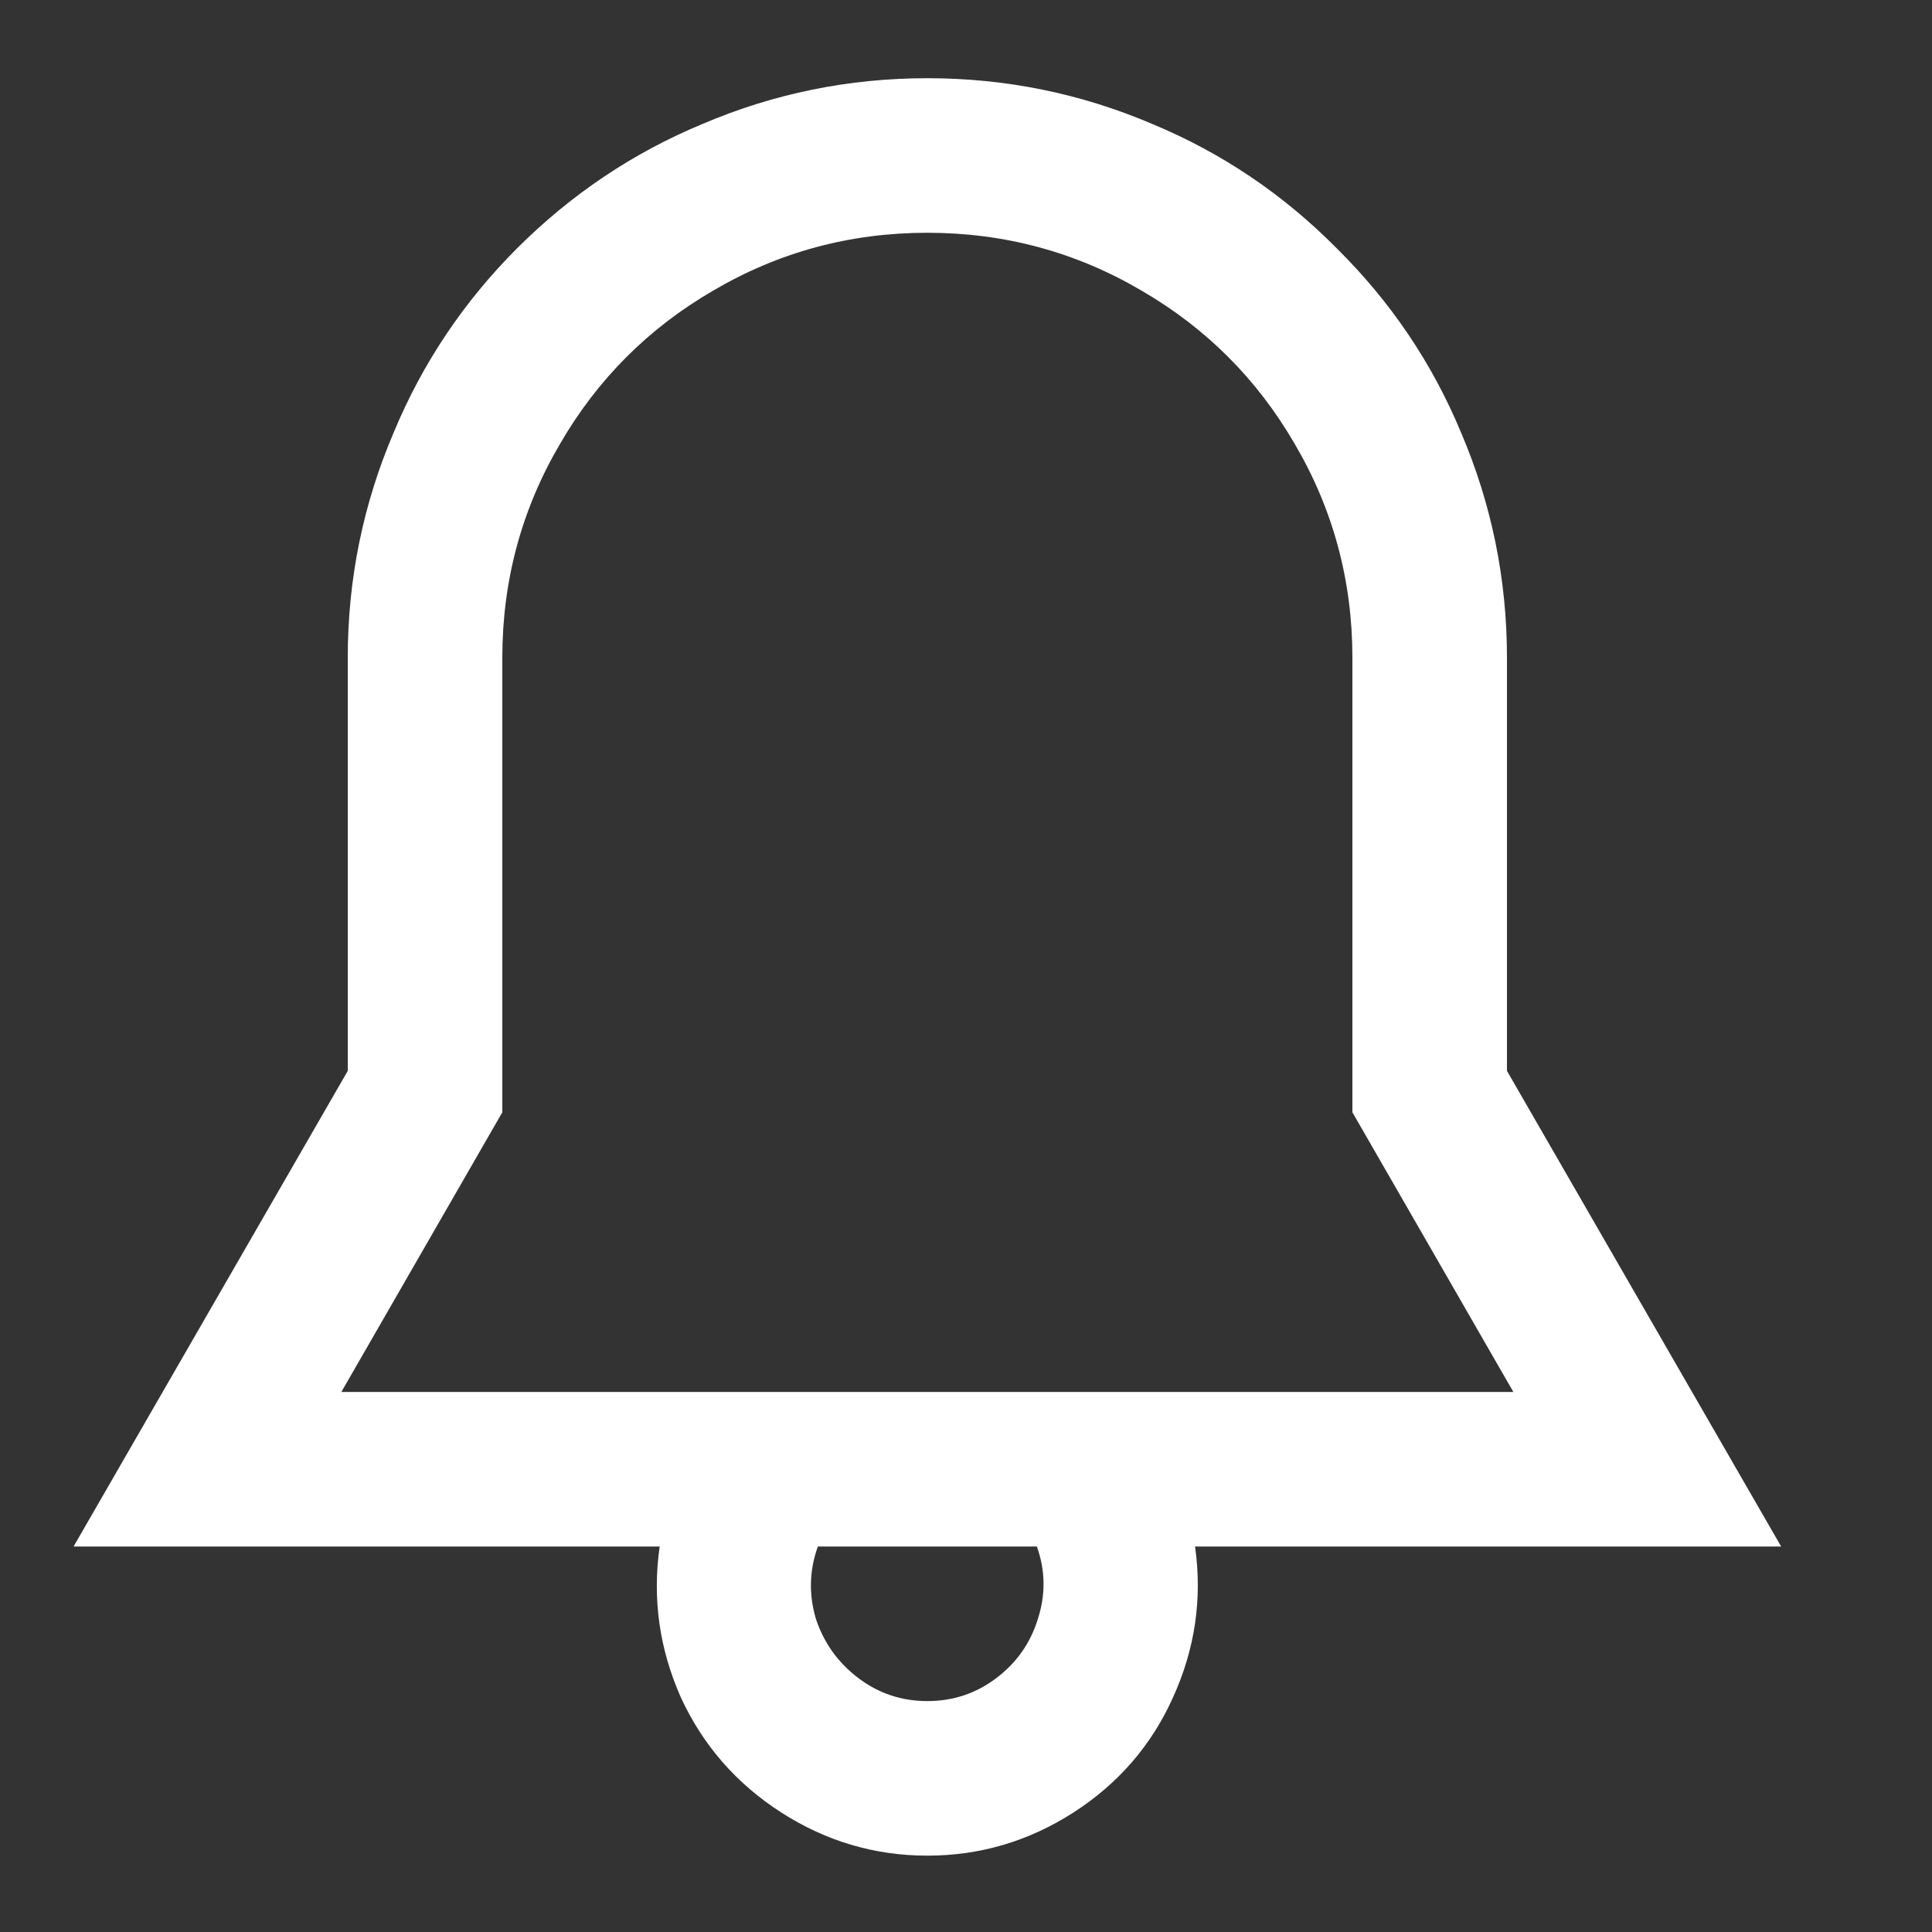 <svg width="25" height="25" viewBox="0 0 25 25" fill="none" xmlns="http://www.w3.org/2000/svg">
<rect x="0" y="0" width="25" height="25" fill="#333333" stroke="none"/>
<path d="M12 3.012C11 3.012 10.075 3.262 9.226 3.762C8.393 4.246 7.734 4.905 7.25 5.738C6.75 6.587 6.5 7.512 6.5 8.512V14.393L4.417 18.012H19.583L17.5 14.393V8.512C17.5 7.512 17.25 6.587 16.75 5.738C16.266 4.905 15.607 4.246 14.774 3.762C13.925 3.262 13 3.012 12 3.012ZM4.5 8.512C4.5 7.496 4.698 6.524 5.095 5.595C5.468 4.698 6 3.905 6.69 3.214C7.389 2.516 8.187 1.98 9.083 1.607C10.012 1.21 10.984 1.012 12 1.012C13.016 1.012 13.988 1.21 14.917 1.607C15.813 1.98 16.607 2.516 17.298 3.214C17.996 3.905 18.532 4.698 18.905 5.595C19.302 6.524 19.5 7.496 19.5 8.512V13.857L23.048 20.012H15.464C15.559 20.686 15.464 21.337 15.179 21.964C14.901 22.583 14.472 23.079 13.893 23.452C13.313 23.825 12.682 24.012 12 24.012C11.318 24.012 10.687 23.825 10.107 23.452C9.528 23.079 9.095 22.583 8.81 21.964C8.532 21.337 8.44 20.686 8.536 20.012H0.952L4.5 13.857V8.512ZM10.583 20.012C10.472 20.321 10.464 20.635 10.559 20.952C10.663 21.262 10.845 21.516 11.107 21.714C11.369 21.913 11.667 22.012 12 22.012C12.333 22.012 12.631 21.913 12.893 21.714C13.155 21.516 13.333 21.262 13.429 20.952C13.532 20.635 13.528 20.321 13.417 20.012H10.583Z" fill="white"/>
</svg>
